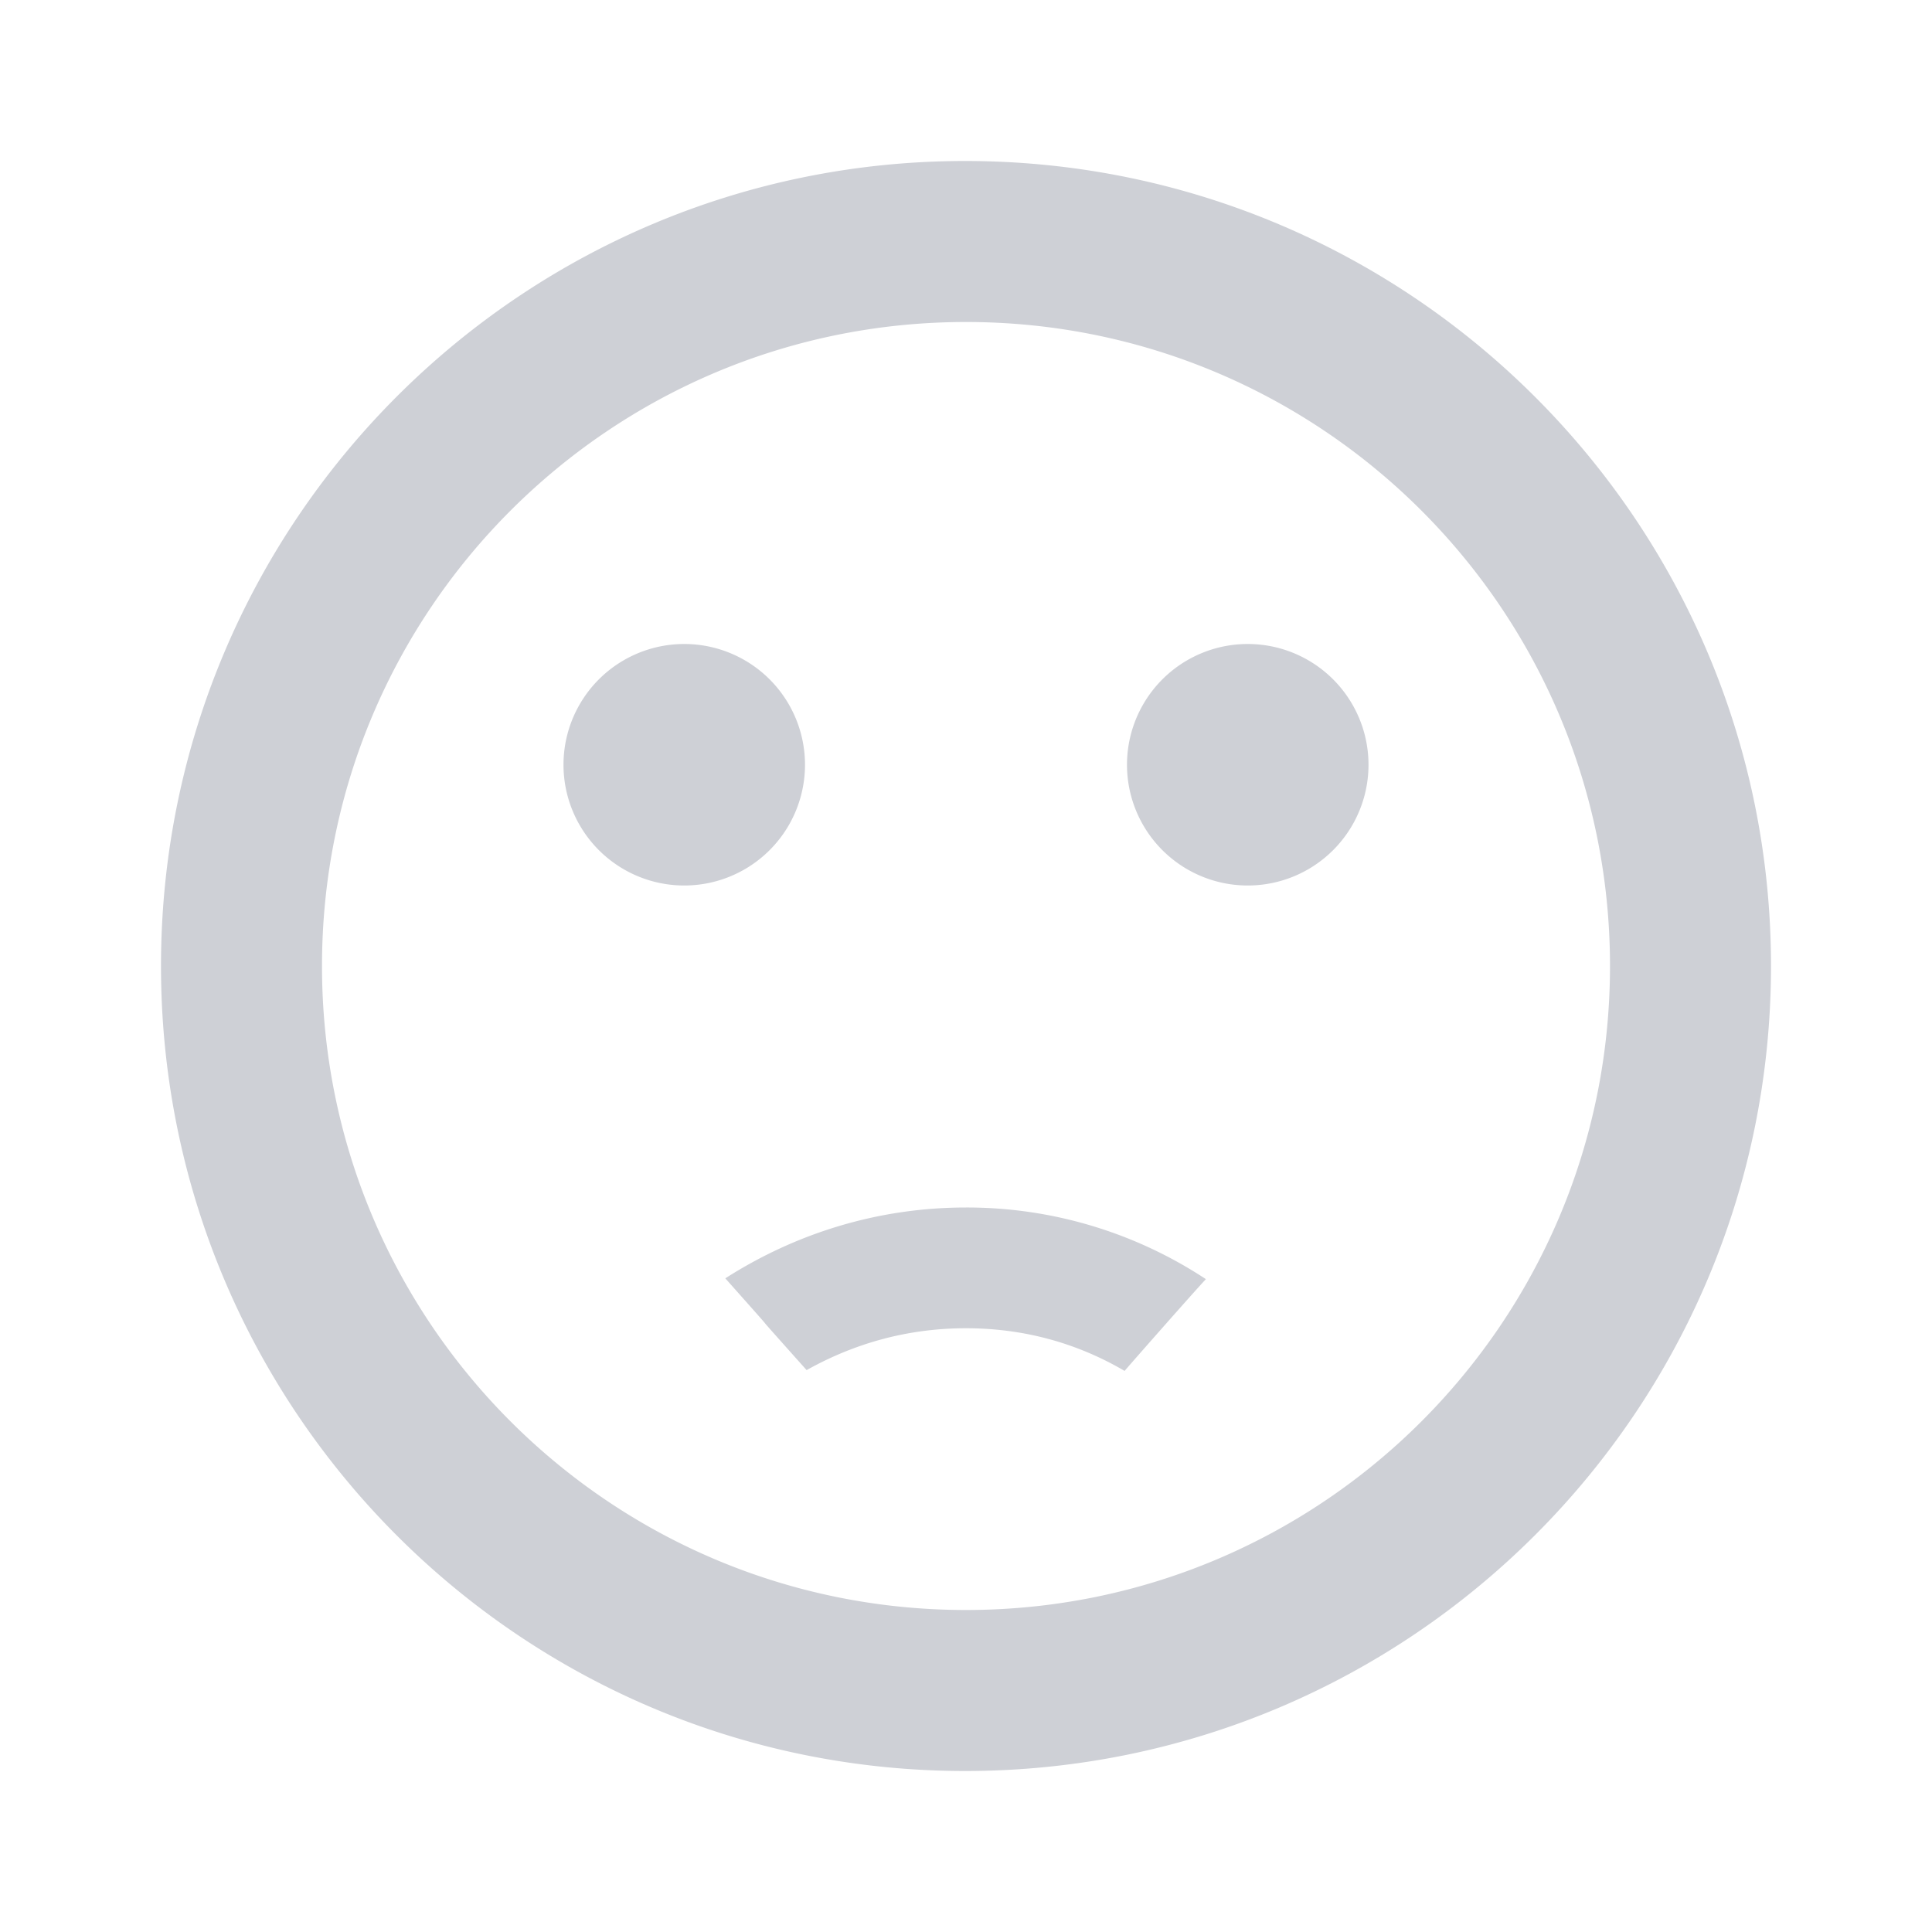 <svg width="24" height="24" viewBox="0 0 24 24" fill="none" xmlns="http://www.w3.org/2000/svg"><g clip-path="url(#clip0_3_1673)" fill-rule="evenodd" clip-rule="evenodd" fill="#CED0D6"><path d="M15.5 11a1.5 1.5 0 1 0 0-3 1.5 1.5 0 0 0 0 3zM8.5 11a1.5 1.5 0 1 0 0-3 1.5 1.5 0 0 0 0 3z"/><path d="M11.99 2C6.47 2 2 6.48 2 12s4.47 10 9.99 10C17.52 22 22 17.52 22 12S17.52 2 11.99 2zM12 20c-4.42 0-8-3.58-8-8s3.58-8 8-8 8 3.58 8 8-3.58 8-8 8zm0-3.5c.73 0 1.39.19 1.97.53.12-.14.86-.98 1.01-1.14A5.39 5.39 0 0 0 12 15c-1.11 0-2.13.33-2.99.88.97 1.09.01.02 1.01 1.14.59-.33 1.25-.52 1.98-.52z"/></g><defs><clipPath id="clip0_3_1673"><path fill="#fff" d="M0 0h24v24H0z"/></clipPath></defs></svg>